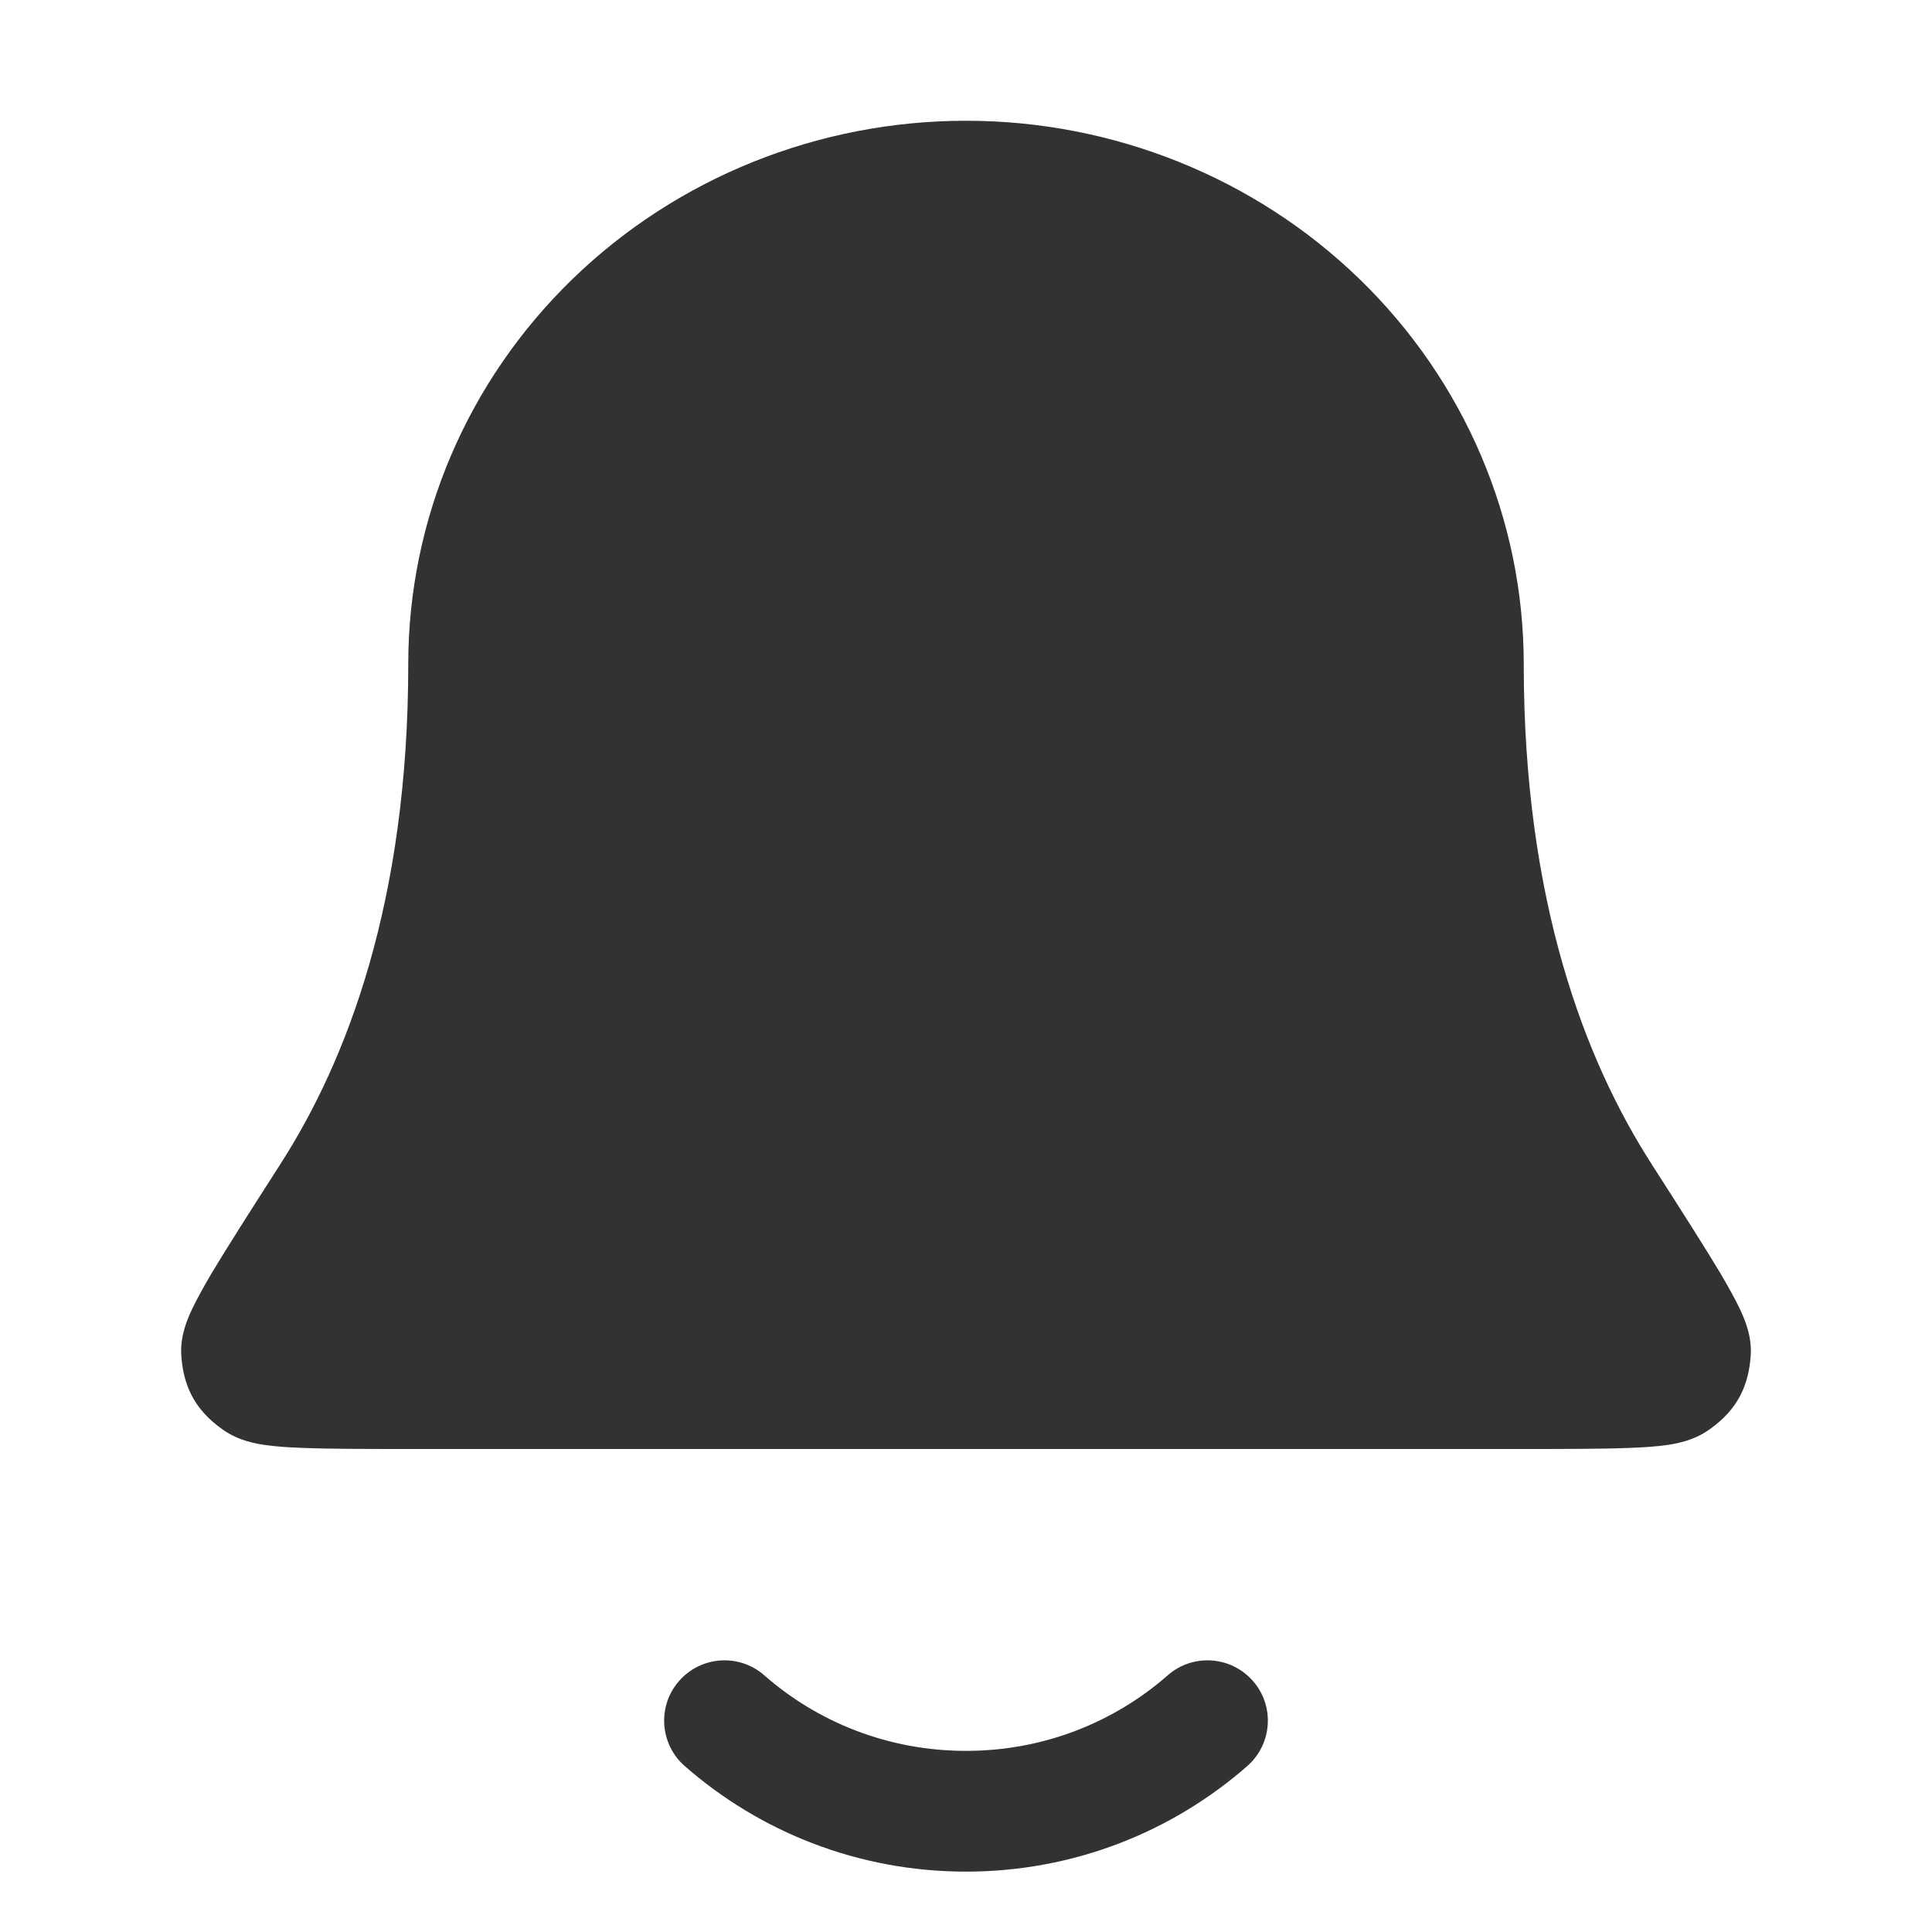 <svg width="16" height="16" viewBox="0 0 16 16" fill="none" xmlns="http://www.w3.org/2000/svg">
    <path fill-rule="evenodd" clip-rule="evenodd"
        d="M8 1C6.779 1 5.606 1.471 4.739 2.313C3.871 3.156 3.381 4.302 3.381 5.5C3.381 7.468 2.871 8.785 2.326 9.634L2.32 9.644C2.073 10.029 1.881 10.33 1.751 10.547C1.687 10.657 1.63 10.758 1.589 10.845C1.569 10.888 1.547 10.939 1.531 10.992C1.517 11.038 1.493 11.128 1.502 11.236C1.509 11.32 1.526 11.45 1.601 11.581C1.675 11.711 1.777 11.791 1.846 11.84C1.978 11.935 2.134 11.958 2.196 11.967C2.287 11.98 2.393 11.987 2.507 11.991C2.733 12 3.048 12 3.448 12H12.552C12.952 12 13.267 12 13.493 11.991C13.607 11.987 13.713 11.98 13.804 11.967C13.866 11.958 14.022 11.935 14.154 11.84C14.223 11.791 14.325 11.711 14.399 11.581C14.474 11.45 14.491 11.32 14.498 11.236C14.507 11.128 14.483 11.038 14.469 10.992C14.453 10.939 14.431 10.888 14.411 10.845C14.37 10.758 14.313 10.657 14.249 10.547C14.119 10.33 13.927 10.029 13.68 9.644L13.674 9.634C13.129 8.785 12.619 7.468 12.619 5.5C12.619 4.302 12.129 3.156 11.261 2.313C10.394 1.471 9.22 1 8 1Z"
        fill="#303233" />
    <path
        d="M10.329 14.626C10.537 14.444 10.558 14.128 10.376 13.921C10.194 13.713 9.878 13.692 9.671 13.874C9.226 14.264 8.642 14.5 8 14.5C7.358 14.5 6.774 14.264 6.329 13.874C6.122 13.692 5.806 13.713 5.624 13.921C5.442 14.128 5.463 14.444 5.671 14.626C6.292 15.17 7.108 15.5 8 15.5C8.892 15.5 9.708 15.17 10.329 14.626Z"
        fill="#303233" />
</svg>
